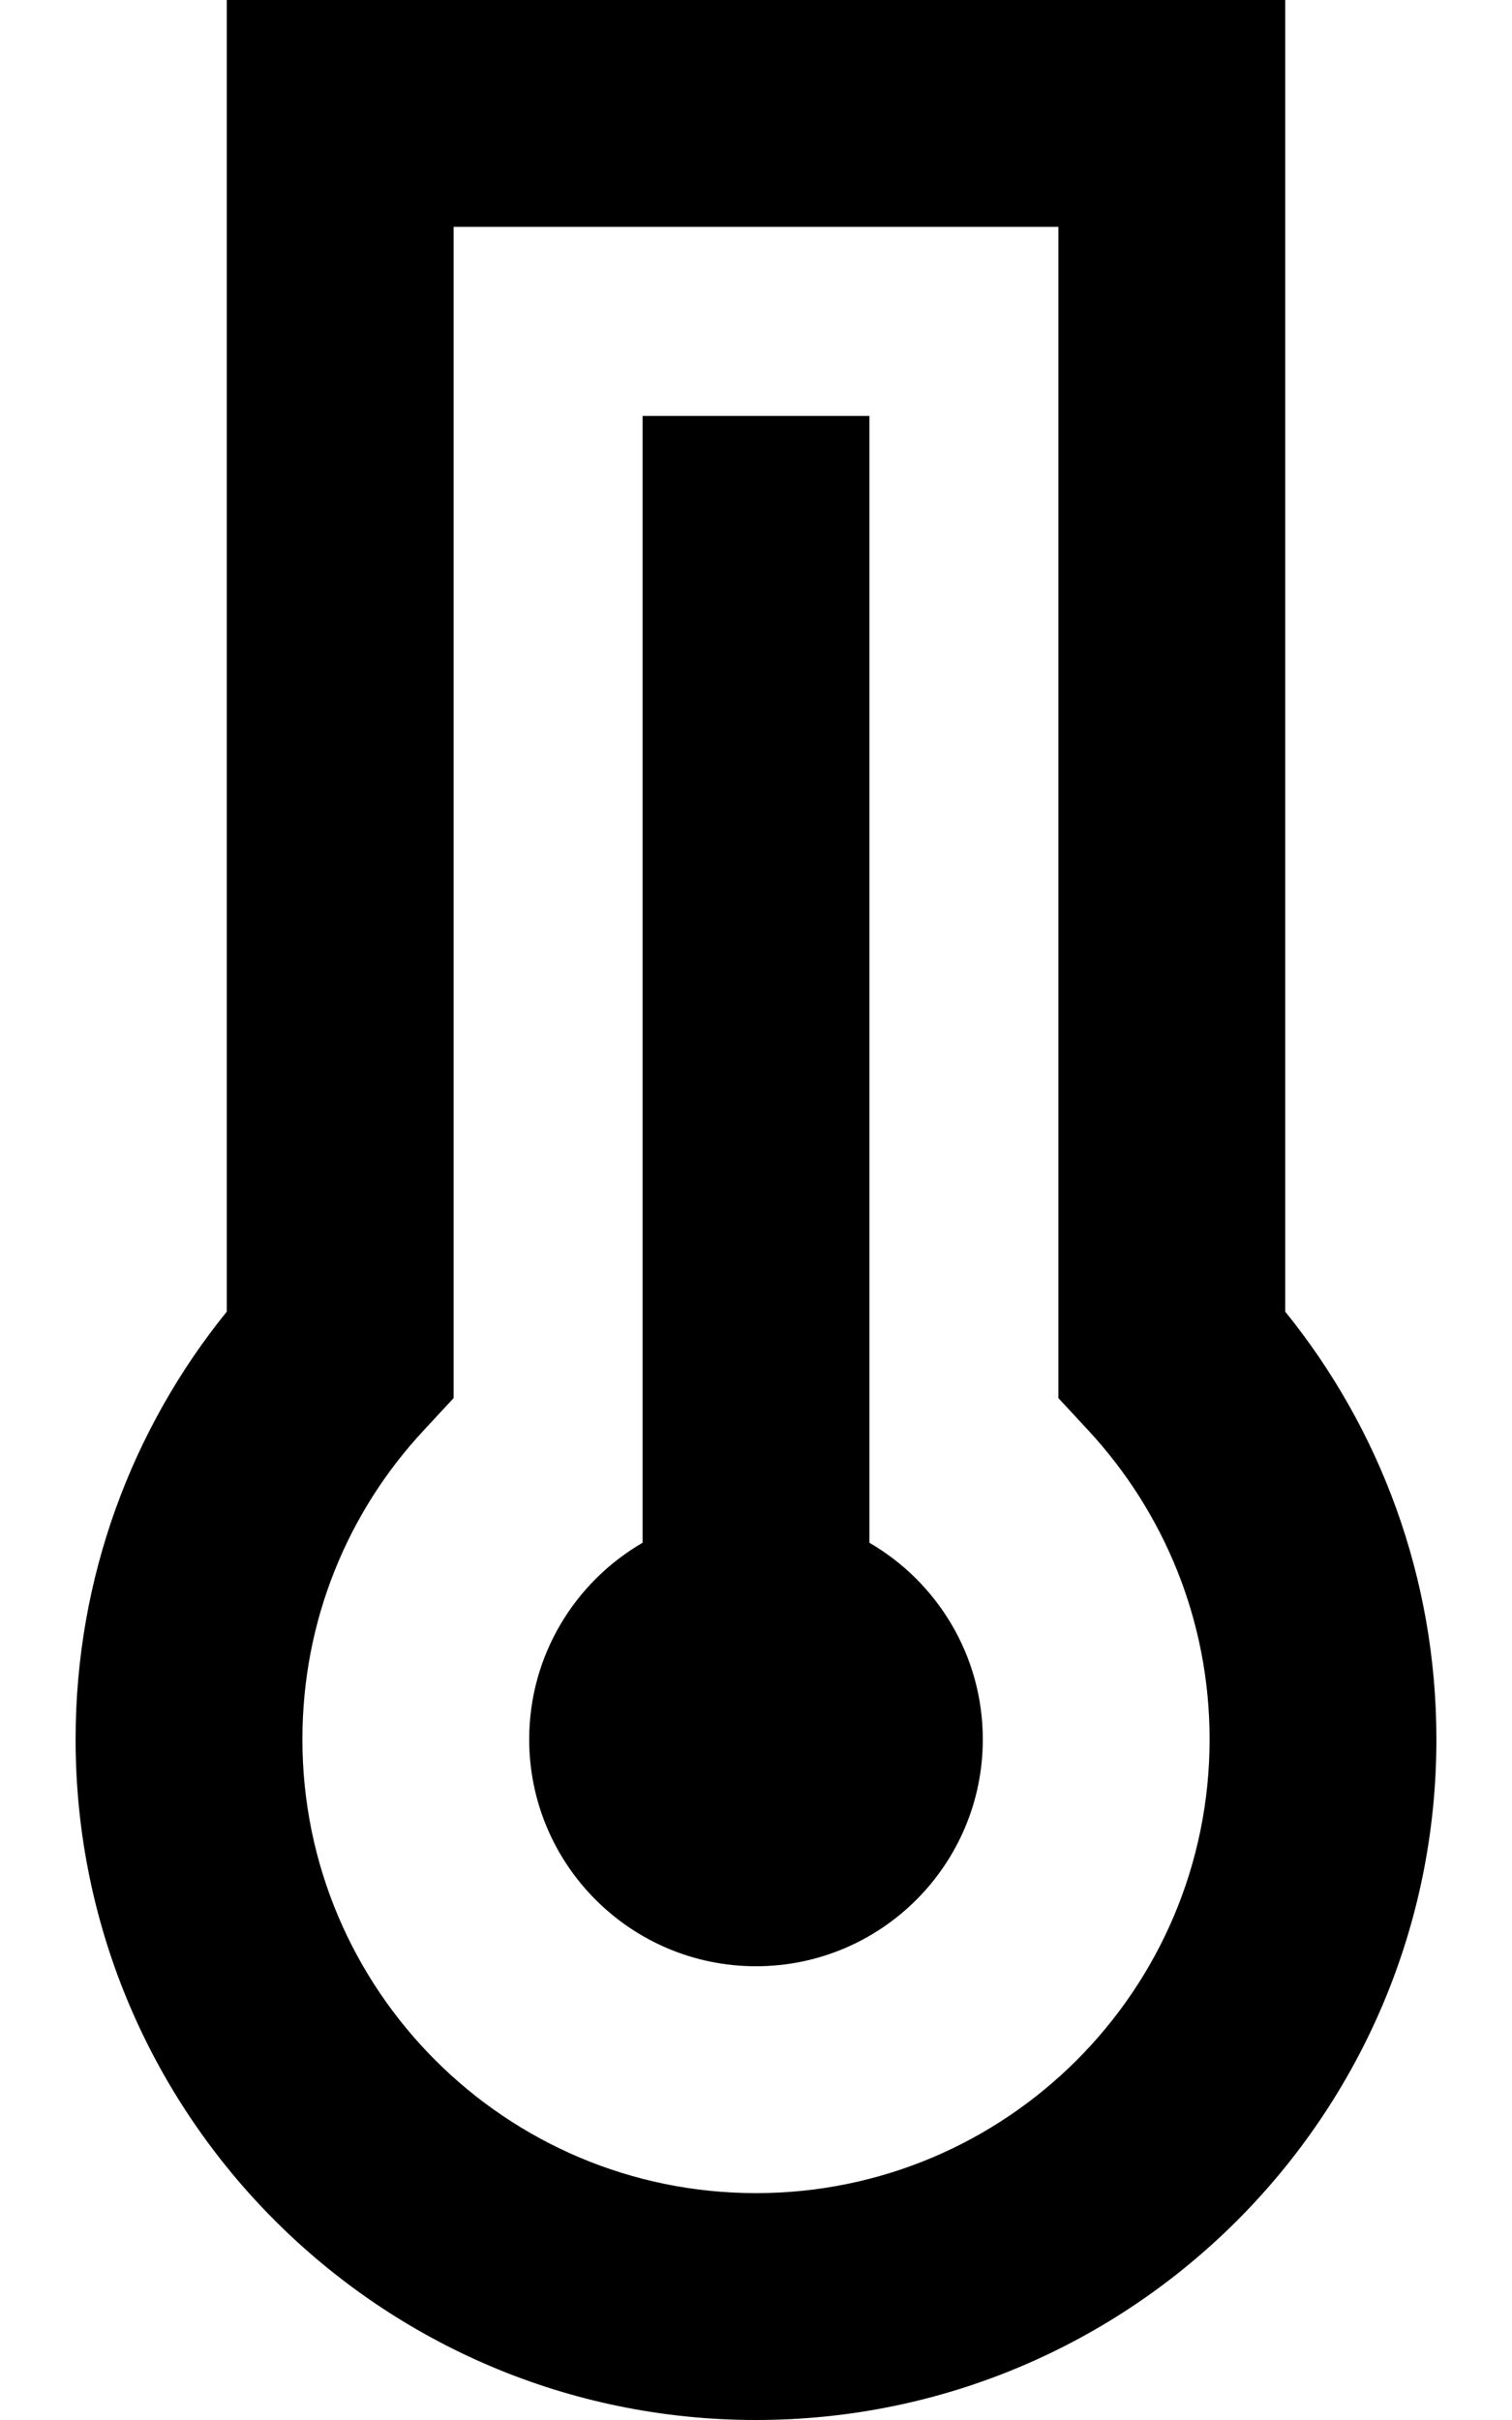 <svg fill="currentColor" xmlns="http://www.w3.org/2000/svg" viewBox="0 0 320 512"><!--! Font Awesome Pro 7.1.0 by @fontawesome - https://fontawesome.com License - https://fontawesome.com/license (Commercial License) Copyright 2025 Fonticons, Inc. --><path fill="currentColor" d="M48 0l224 0 0 277.5c20 24.7 32 56.2 32 90.5 0 79.5-64.5 144-144 144S16 447.5 16 368c0-34.3 12-65.8 32-90.5L48 0zM96 48l0 247.8-6.4 6.9c-15.9 17.1-25.6 40-25.6 65.3 0 53 43 96 96 96s96-43 96-96c0-25.2-9.7-48.1-25.6-65.3L224 295.8 224 48 96 48zM208 368c0 26.5-21.5 48-48 48s-48-21.5-48-48c0-17.8 9.7-33.3 24-41.6l0-238.4 48 0 0 238.4c14.3 8.3 24 23.8 24 41.6z"/></svg>